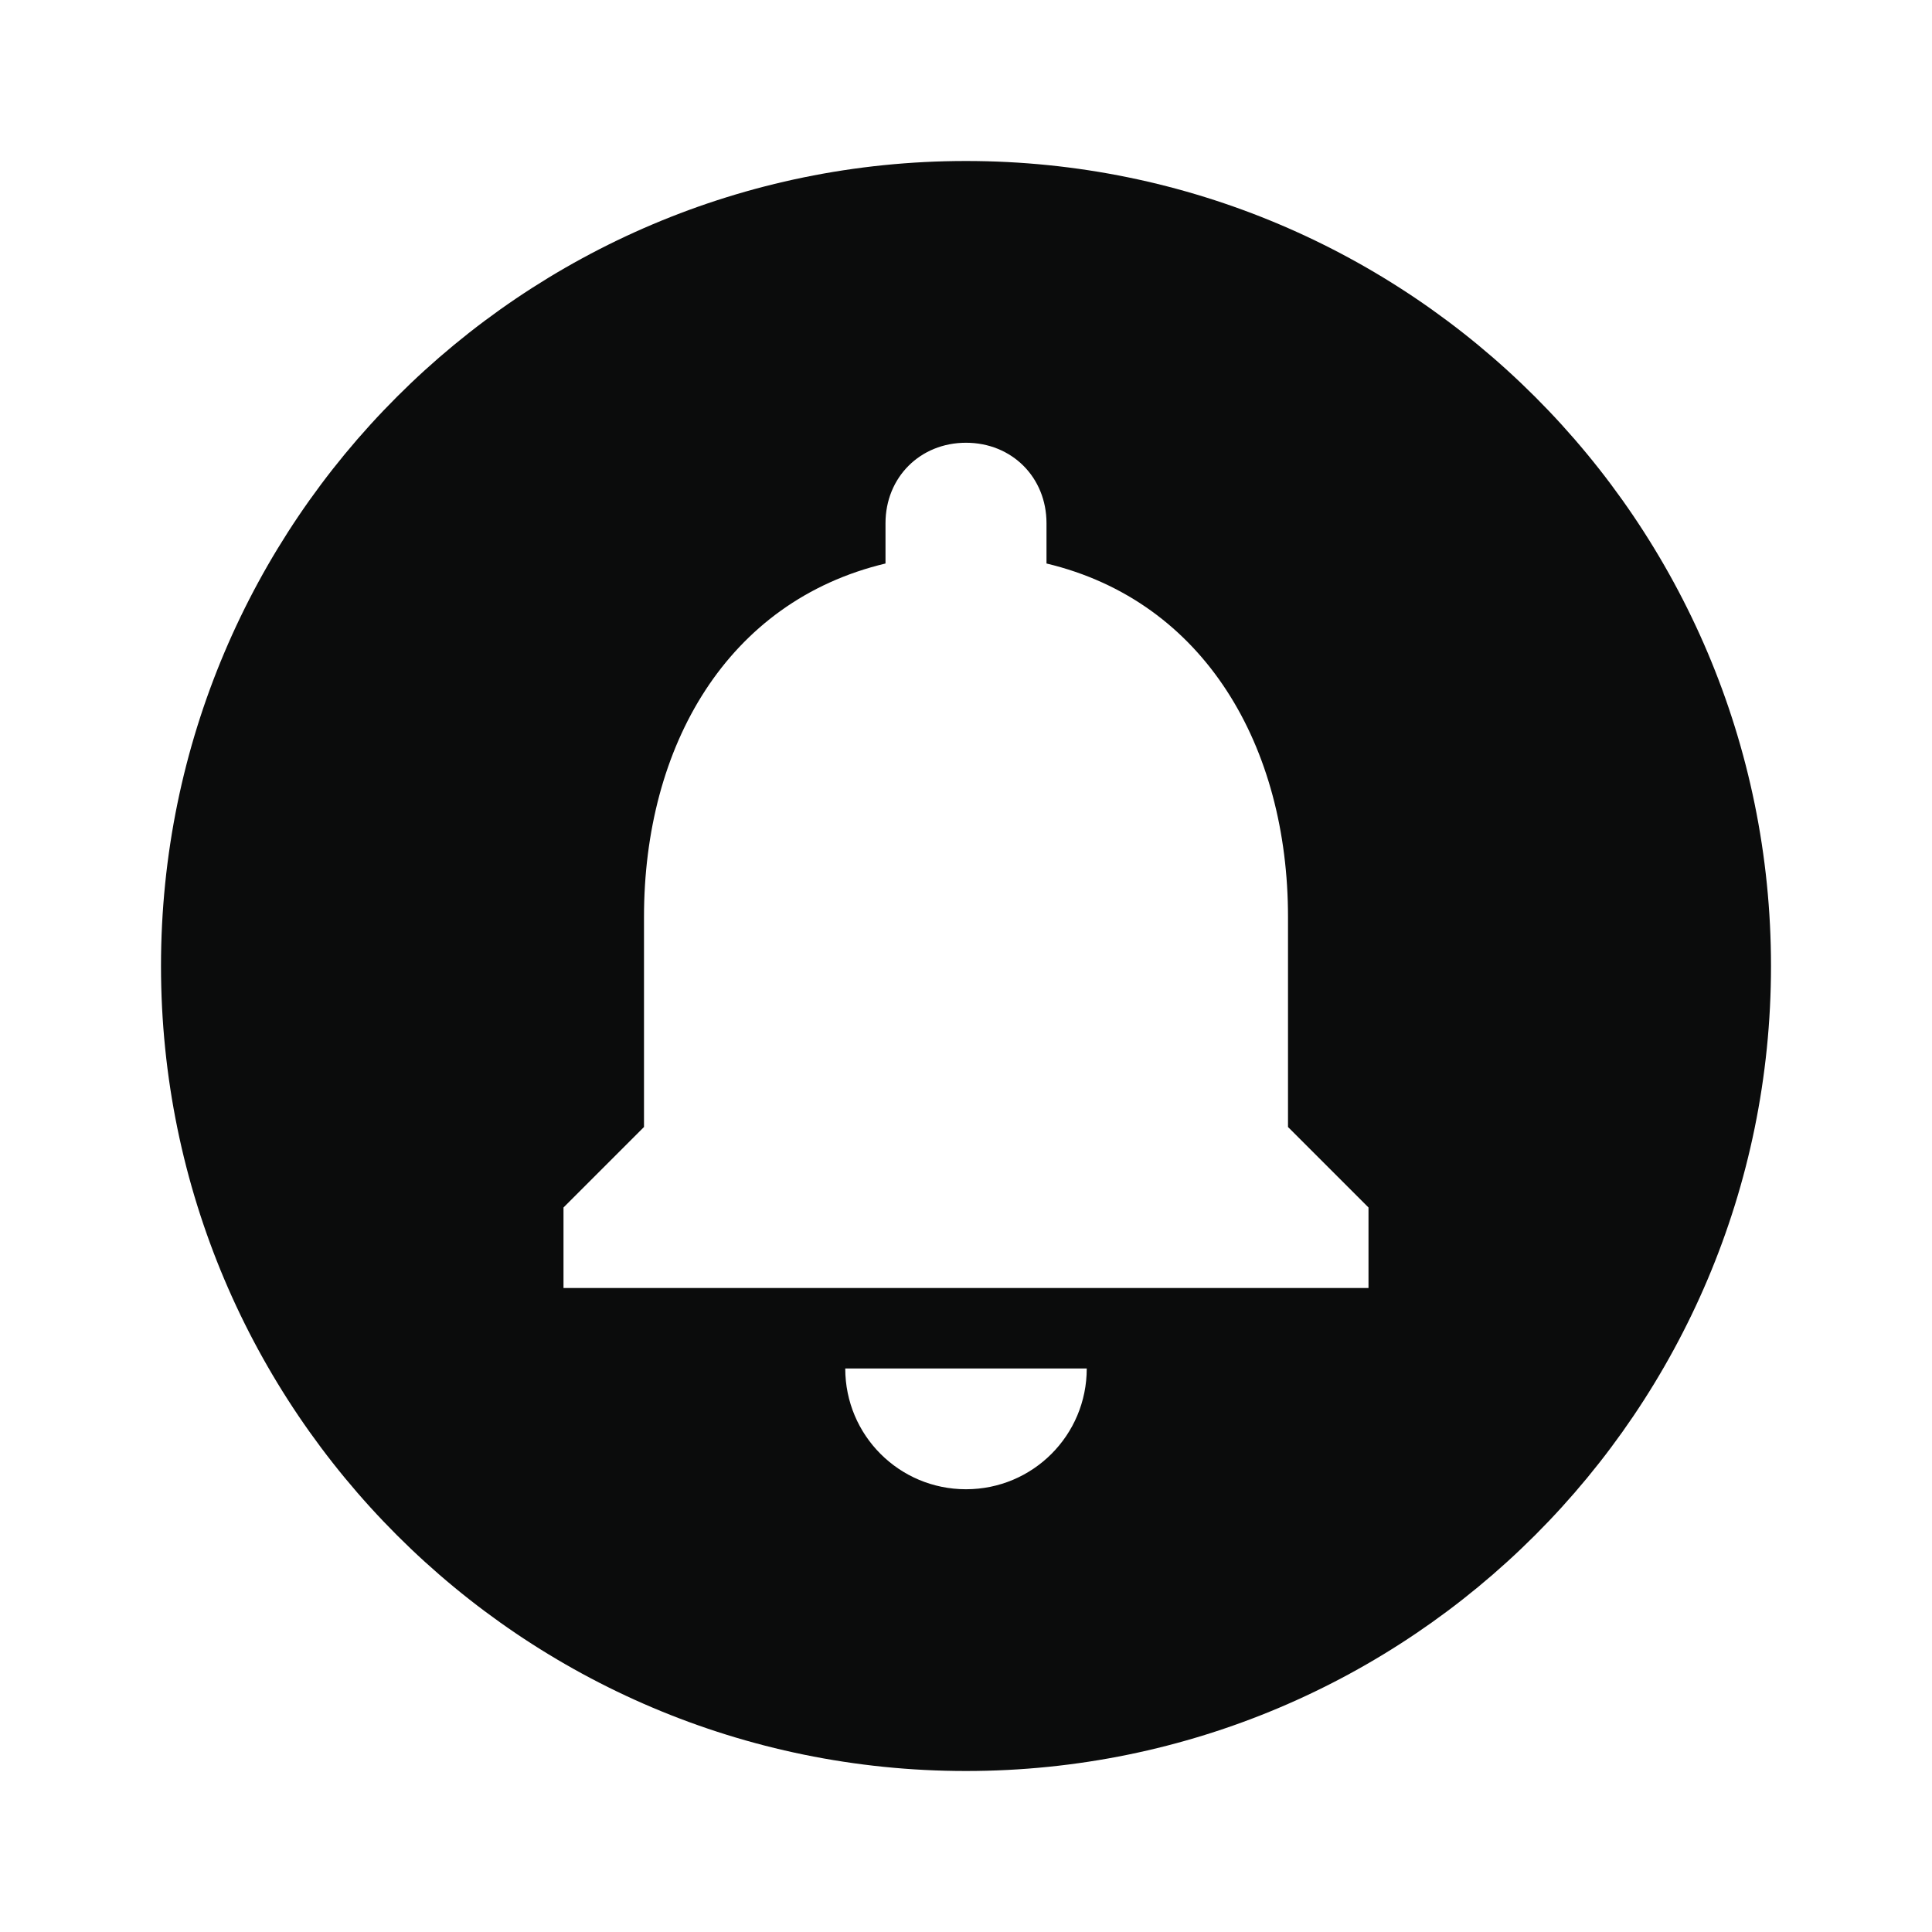 <svg width="24" height="24" viewBox="0 0 24 24" fill="none" xmlns="http://www.w3.org/2000/svg">
<g clip-path="url(#clip0_105_221)">
<path d="M12 2C6.48 2 2 6.48 2 12C2 17.52 6.48 22 12 22C17.52 22 22 17.52 22 12C22 6.48 17.52 2 12 2ZM12 18.5C11.17 18.5 10.5 17.83 10.5 17H13.5C13.5 17.83 12.83 18.5 12 18.5ZM17 16H7V15L8 14V11.39C8 9.27 9.03 7.47 11 7V6.5C11 5.93 11.43 5.5 12 5.5C12.57 5.5 13 5.93 13 6.5V7C14.97 7.47 16 9.28 16 11.39V14L17 15V16Z" fill="#0B0C0C"/>
</g>
<defs>
<clipPath id="clip0_105_221">
<rect width="24" height="24" fill="white"/>
</clipPath>
</defs>
</svg>

